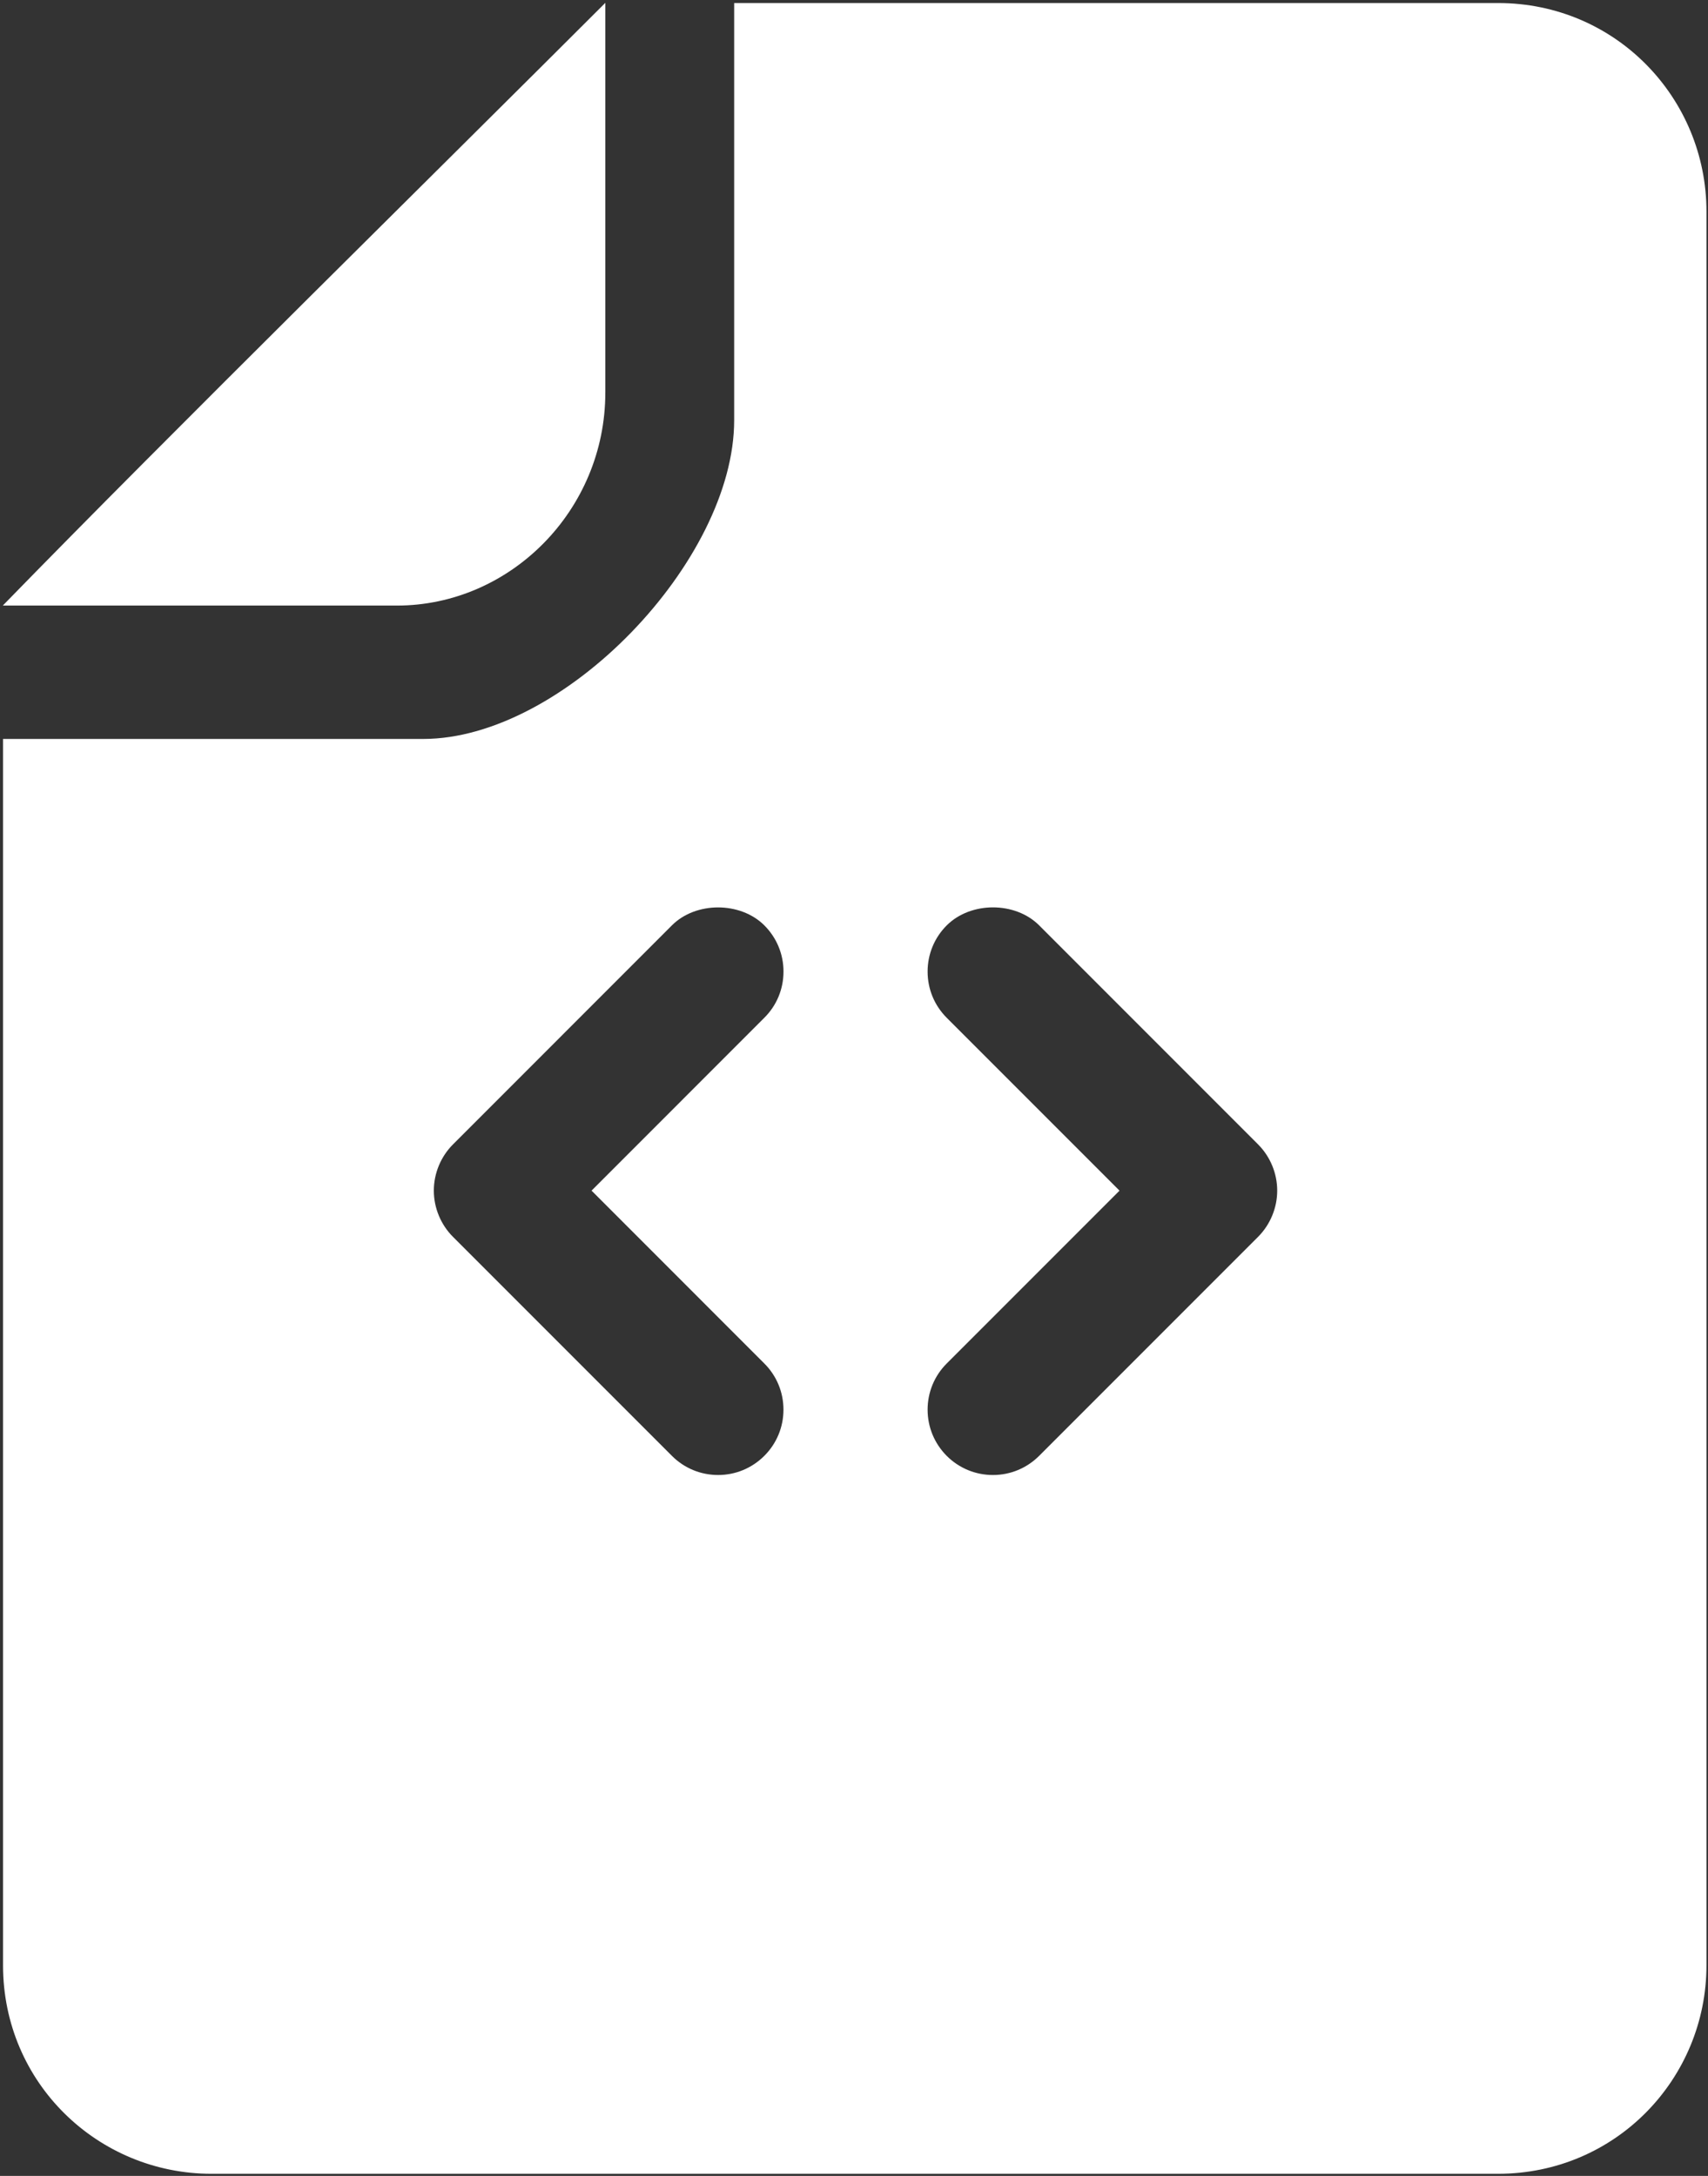 <svg width="563" height="717" viewBox="0 0 563 717" fill="none" xmlns="http://www.w3.org/2000/svg">
<rect x="0" y="0" width="563" height="717" fill="#333333" stroke="none"/>
<path d="M199.533 129.36V0.933C147.268 53.199 56.173 142.8 0.92 199.547H130.841C168.169 199.547 199.529 168.187 199.529 129.359L199.533 129.36Z" fill="white"/>
<path fill-rule="evenodd" clip-rule="evenodd" d="M493.8 1.001L242 1V138.5C242 184.792 185.792 243.5 139.5 243.5H1V647.613C1 686.441 32.36 716.307 69.693 716.307H493.8C532.628 716.307 562.493 684.947 562.493 647.613V69.693C562.493 32.36 532.629 1 493.8 1V1.001ZM258.26 320.164C258.26 314.405 256.016 309.001 251.931 304.916C244.028 297.047 229.35 297.036 221.48 304.927L149.307 377.112C145.299 381.119 143 386.667 143 392.336C143 398.006 145.299 403.554 149.307 407.562L221.503 479.759C225.566 483.811 230.969 486.043 236.717 486.043C242.443 486.043 247.834 483.811 251.93 479.737C256.004 475.674 258.248 470.261 258.248 464.511C258.248 458.763 256.004 453.349 251.93 449.285L194.993 392.336L251.918 335.398C256.005 331.346 258.259 325.933 258.259 320.161L258.26 320.164ZM342.522 304.916L414.707 377.113V377.117C418.715 381.124 421.003 386.672 421 392.34C421 398.01 418.701 403.558 414.693 407.565L342.509 479.75C338.424 483.814 333.021 486.046 327.295 486.046C321.57 486.046 316.156 483.814 312.082 479.761C307.997 475.665 305.764 470.251 305.764 464.514C305.764 458.776 307.997 453.363 312.06 449.3L369.022 392.339L312.06 335.377C308.008 331.325 305.764 325.923 305.764 320.152C305.764 314.414 307.997 309.001 312.06 304.938C319.997 297.014 334.63 297.035 342.522 304.916Z" fill="white"/>
</svg>

